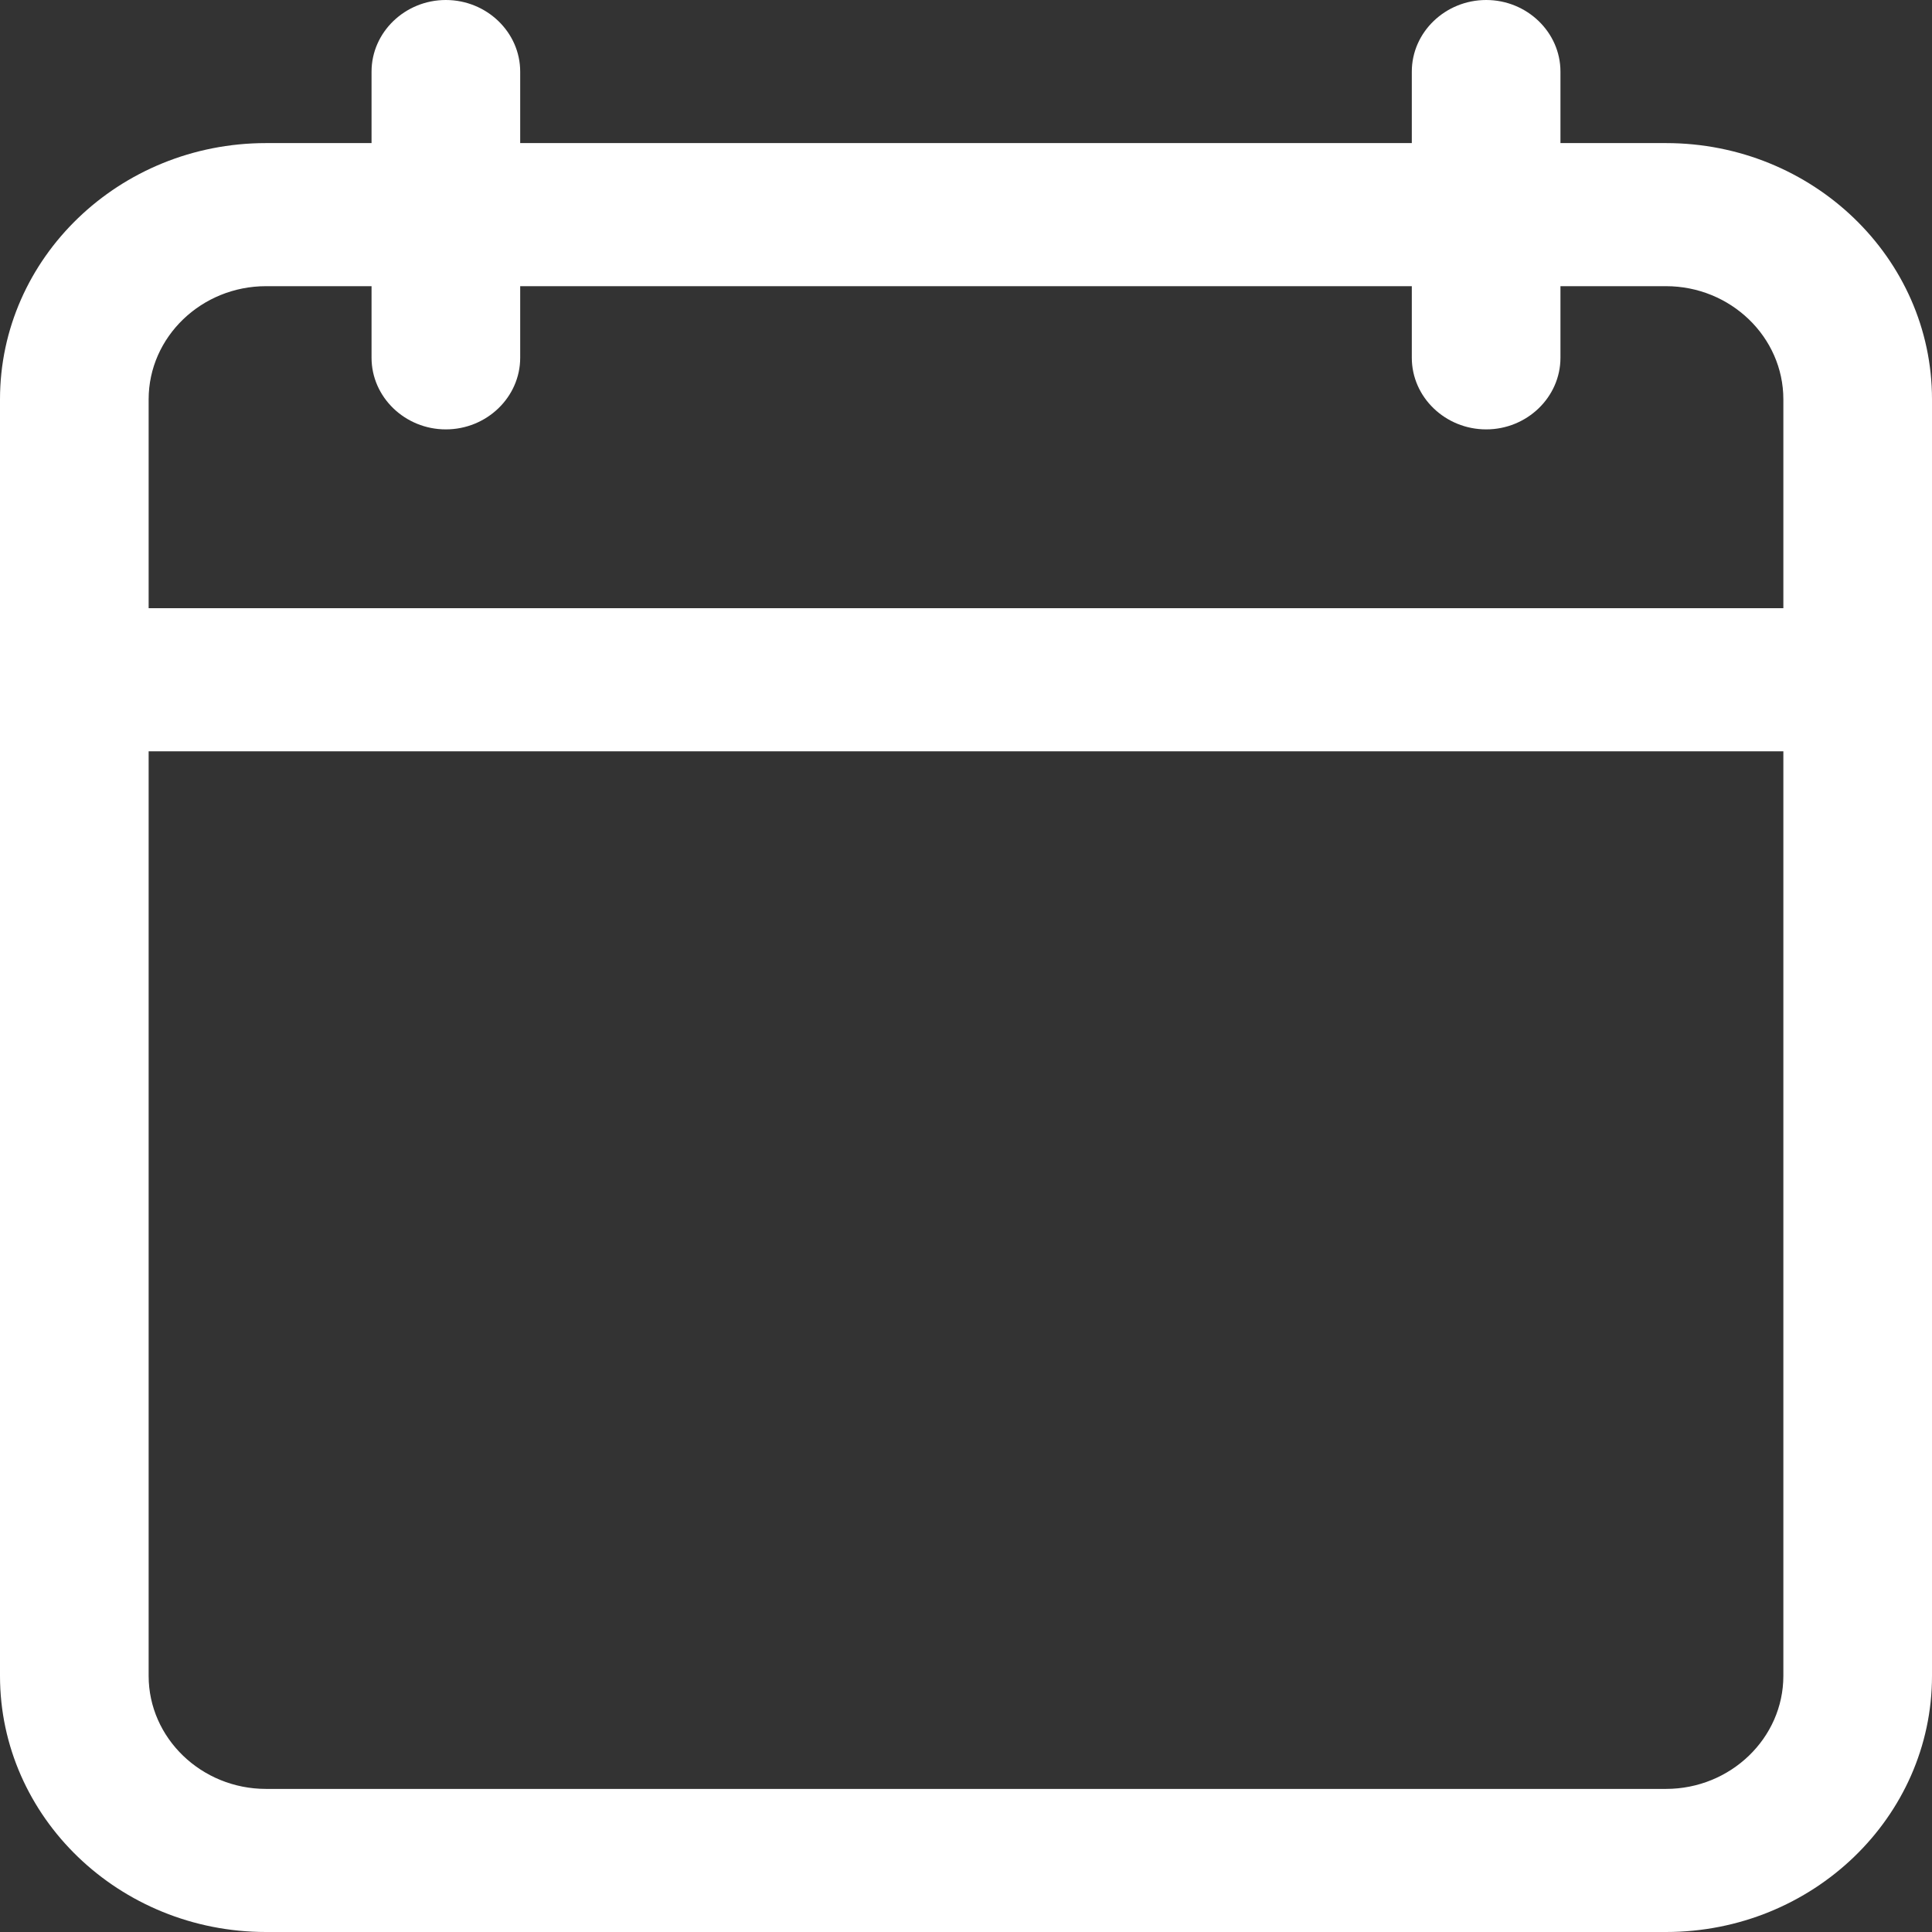 <svg xmlns="http://www.w3.org/2000/svg" width="16" height="16" viewBox="0 0 16 16" fill="none">
  <rect x="0" y="0" width="16" height="16" fill="#333333" stroke="none"/>
  <path d="M2.203 16H13.797C15.012 16 16 15.049 16 13.879V3.307C16 2.136 15.012 1.185 13.797 1.185H12.923V0.593C12.923 0.267 12.646 0 12.308 0C11.969 0 11.692 0.267 11.692 0.593V1.185H4.308V0.593C4.308 0.267 4.031 0 3.692 0C3.354 0 3.077 0.267 3.077 0.593V1.185H2.203C0.988 1.185 0 2.136 0 3.307V13.879C0 15.049 0.988 16 2.203 16ZM1.231 3.307C1.231 2.791 1.668 2.37 2.203 2.37H3.077V2.963C3.077 3.289 3.354 3.556 3.692 3.556C4.031 3.556 4.308 3.289 4.308 2.963V2.37H11.692V2.963C11.692 3.289 11.969 3.556 12.308 3.556C12.646 3.556 12.923 3.289 12.923 2.963V2.37H13.797C14.332 2.37 14.769 2.791 14.769 3.307V5.037H1.231V3.307ZM1.231 6.222H14.769V13.879C14.769 14.394 14.332 14.815 13.797 14.815H2.203C1.668 14.815 1.231 14.394 1.231 13.879V6.222Z" fill="white"/>
</svg>